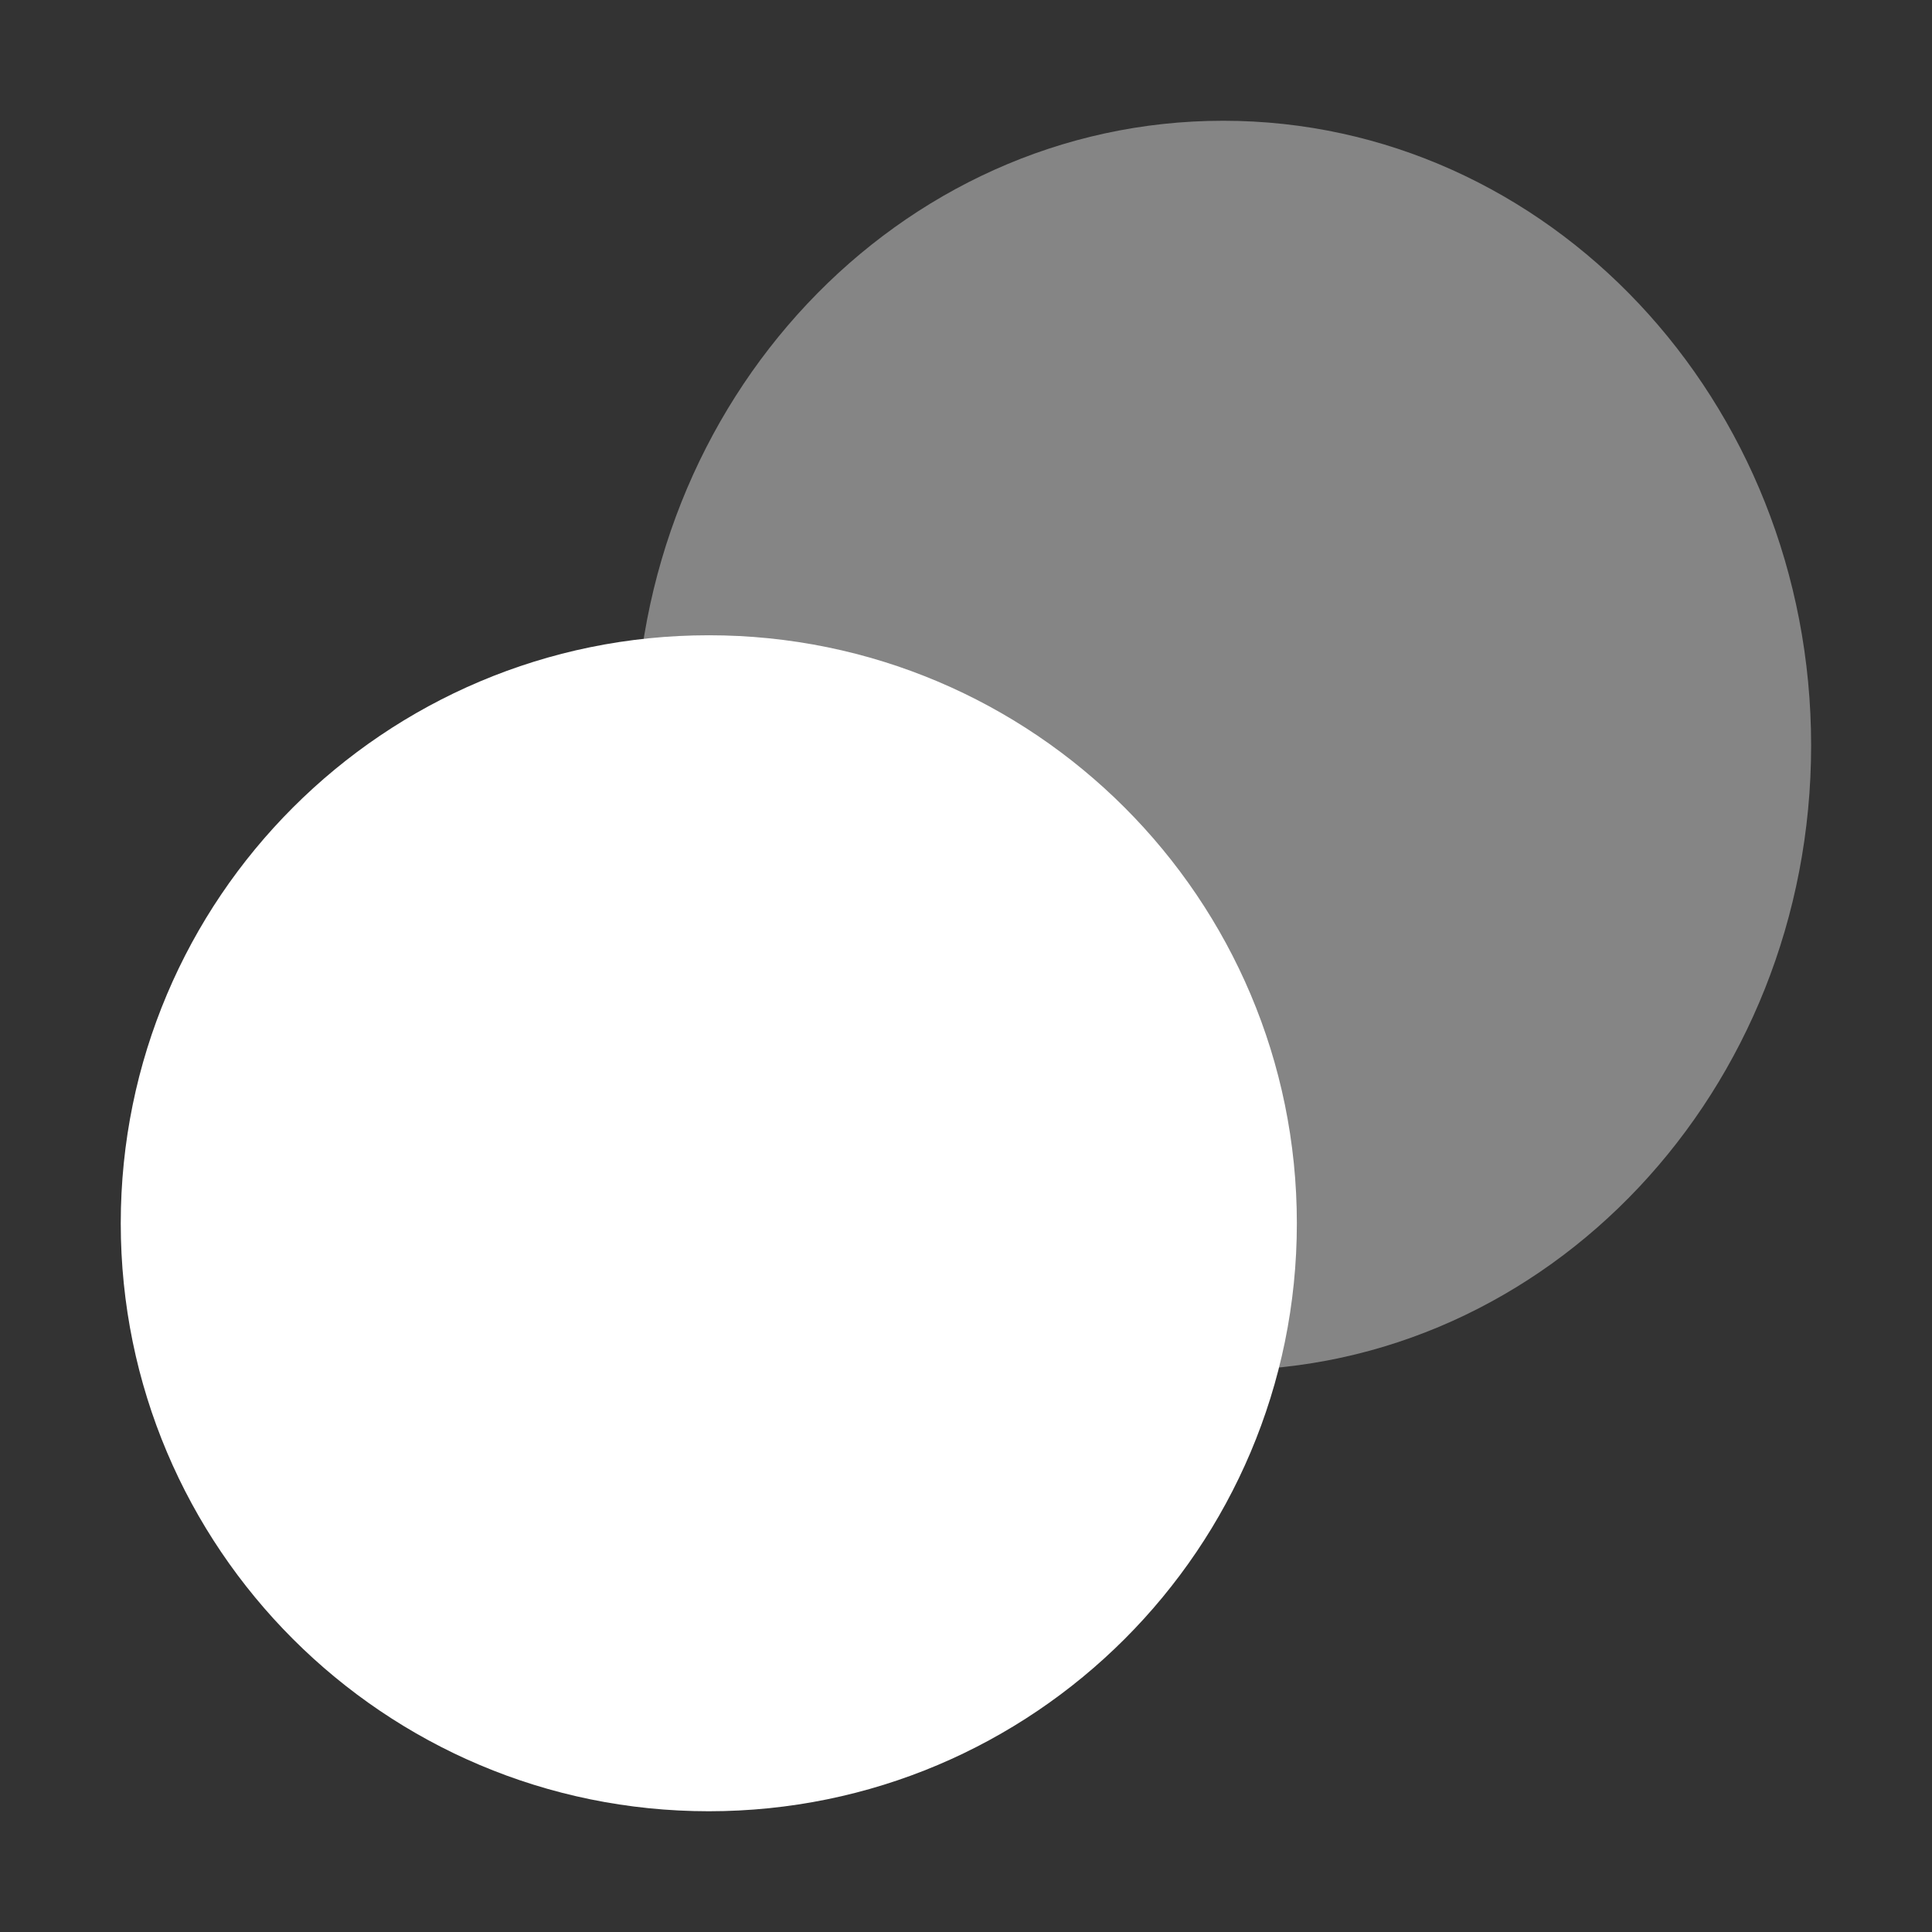 <svg width="16" height="16" viewBox="0 0 16 16" fill="none" xmlns="http://www.w3.org/2000/svg">
<rect x="0" y="0" width="16" height="16" fill="#333333" stroke="none"/>
<path opacity="0.4" d="M10.13 11.348C12.819 11.348 14.999 9.031 14.999 6.174C14.999 3.316 12.819 1 10.13 1C7.44 1 5.26 3.316 5.26 6.174C5.26 9.031 7.44 11.348 10.13 11.348Z" fill="white"/>
<path d="M5.87 15C8.559 15 10.74 12.82 10.74 10.131C10.74 7.441 8.559 5.261 5.87 5.261C3.18 5.261 1 7.441 1 10.131C1 12.82 3.18 15 5.87 15Z" fill="white"/>
</svg>
